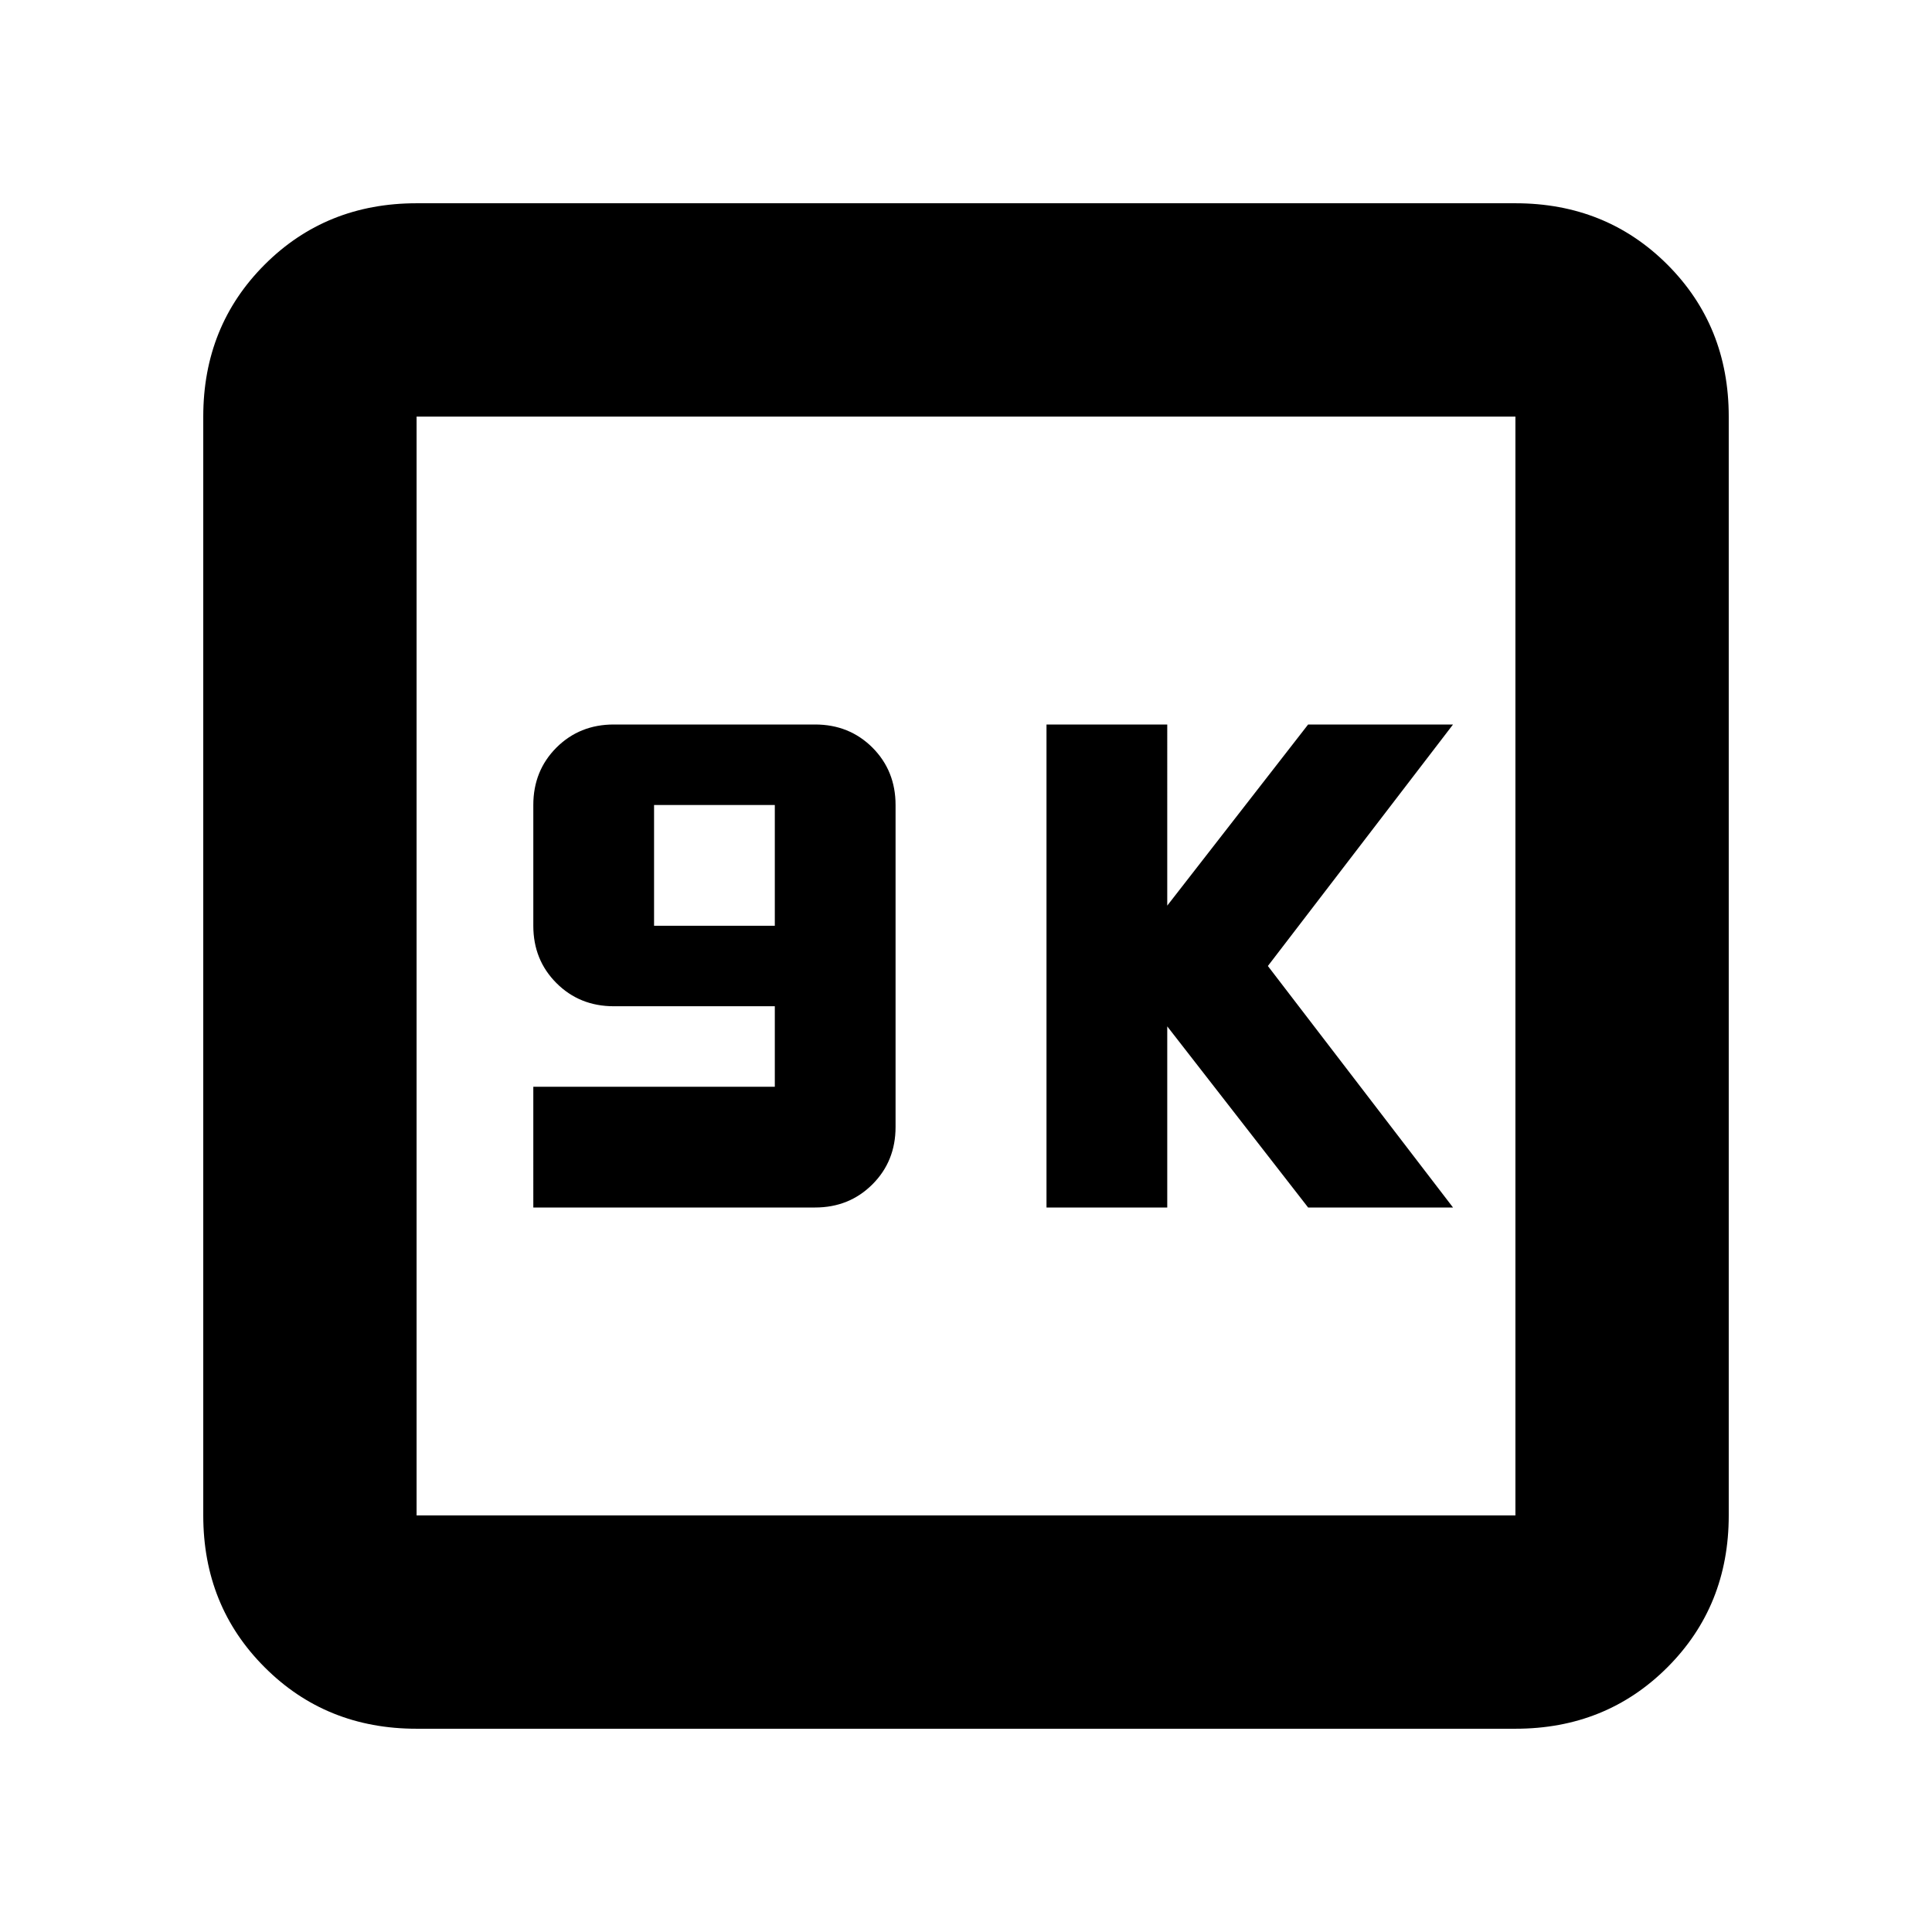 <svg xmlns="http://www.w3.org/2000/svg" height="24" width="24"><path d="M6.625 15h3.5q.425 0 .713-.288.287-.287.287-.712v-4q0-.425-.287-.713Q10.55 9 10.125 9h-2.5q-.425 0-.713.287-.287.288-.287.713v1.5q0 .425.287.712.288.288.713.288h2v1h-3Zm1.5-3.5V10h1.5v1.5ZM13 15h1.5v-2.25L16.25 15h1.8l-2.3-3 2.3-3h-1.8l-1.75 2.25V9H13Zm-7.825 6.475q-1.125 0-1.887-.763-.763-.762-.763-1.887V5.175q0-1.125.763-1.888.762-.762 1.887-.762h13.65q1.125 0 1.888.762.762.763.762 1.888v13.65q0 1.125-.762 1.887-.763.763-1.888.763Zm0-2.65h13.65V5.175H5.175v13.65Zm0-13.65v13.65-13.65Z"/></svg>